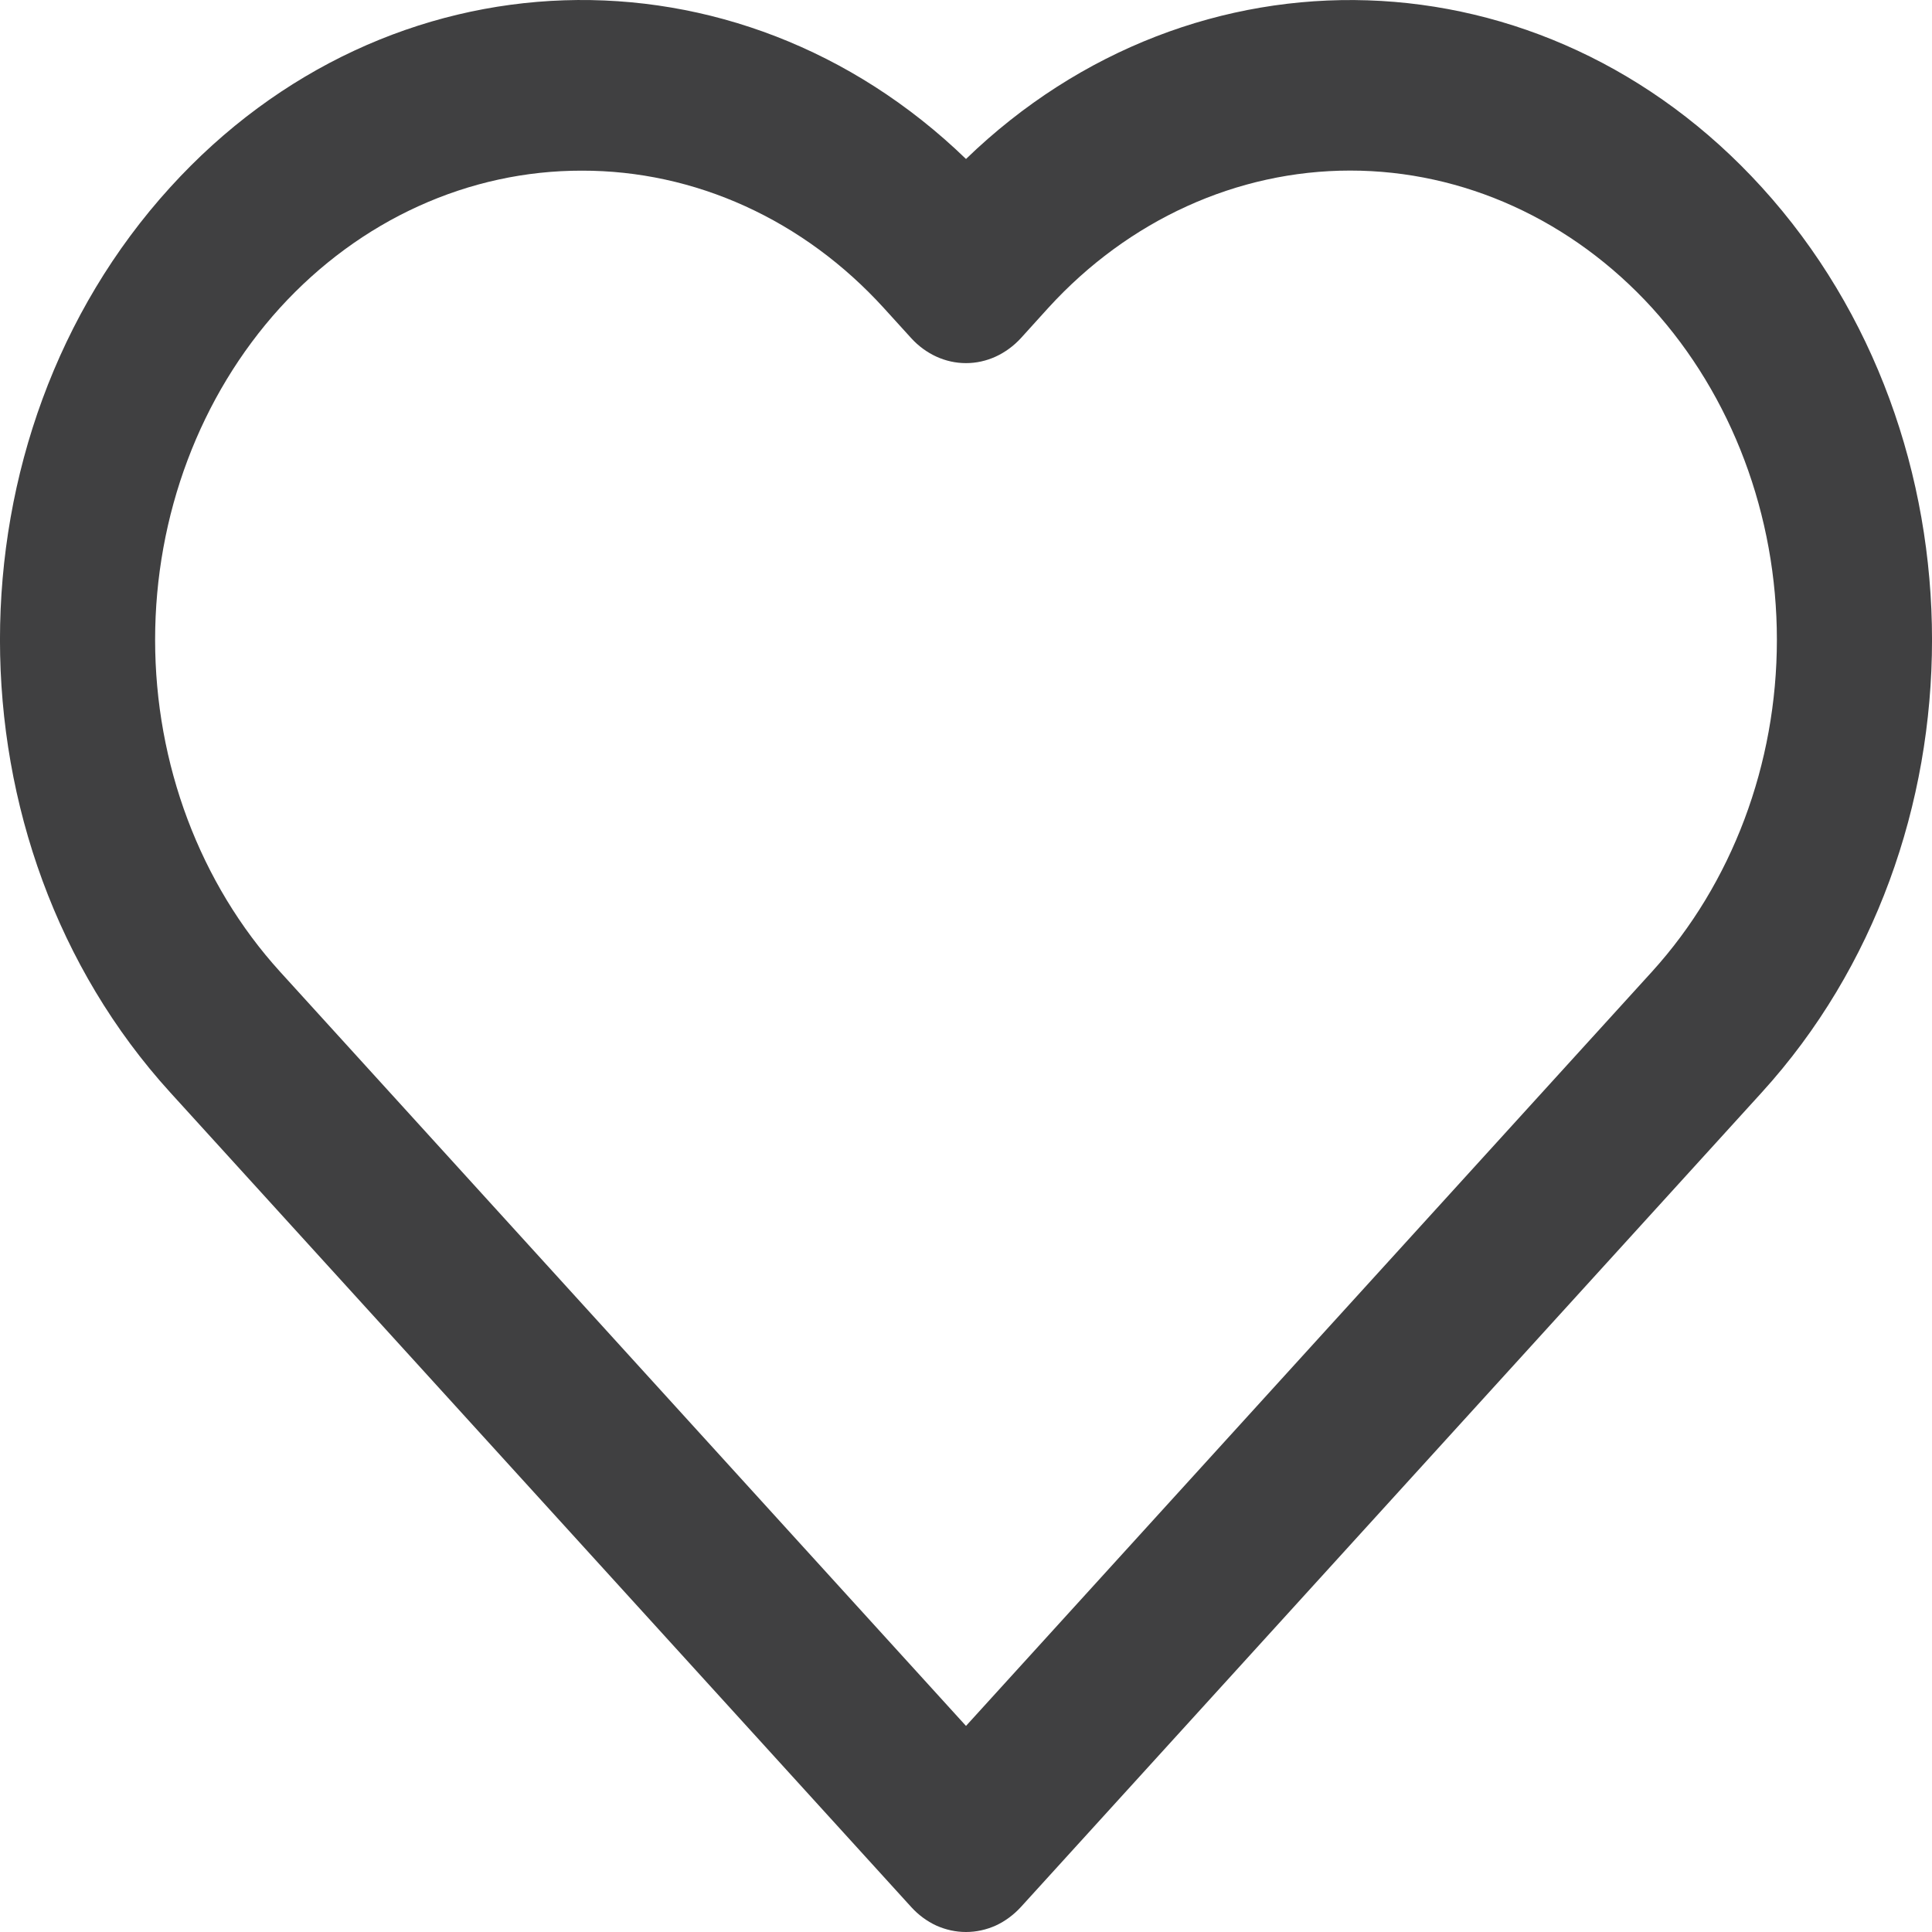 <svg width="21" height="21" viewBox="0 0 21 21" fill="none" xmlns="http://www.w3.org/2000/svg">
<path d="M10.5 21C10.389 21 10.28 20.976 10.177 20.93C10.075 20.883 9.982 20.814 9.904 20.728L1.85 11.874C-0.617 9.161 -0.617 4.748 1.85 2.036C4.219 -0.571 8.016 -0.675 10.5 1.728C12.982 -0.673 16.779 -0.572 19.15 2.036C21.617 4.748 21.617 9.162 19.15 11.874L11.097 20.728C11.018 20.814 10.925 20.883 10.823 20.93C10.72 20.976 10.611 21 10.5 21ZM6.325 1.855C5.715 1.854 5.112 1.985 4.549 2.241C3.985 2.497 3.474 2.873 3.043 3.346C2.174 4.304 1.686 5.601 1.686 6.954C1.686 8.306 2.174 9.604 3.043 10.561L10.5 18.76L17.957 10.561C18.826 9.604 19.314 8.306 19.314 6.954C19.314 5.601 18.826 4.304 17.957 3.346C17.086 2.391 15.906 1.854 14.676 1.854C13.446 1.854 12.266 2.391 11.395 3.346L11.097 3.675C11.018 3.761 10.925 3.829 10.823 3.876C10.72 3.923 10.611 3.947 10.5 3.947C10.389 3.947 10.28 3.923 10.177 3.876C10.075 3.829 9.982 3.761 9.904 3.675L9.605 3.346C9.174 2.873 8.663 2.497 8.1 2.241C7.537 1.985 6.934 1.854 6.325 1.855Z" fill="#404041"/>
</svg>

